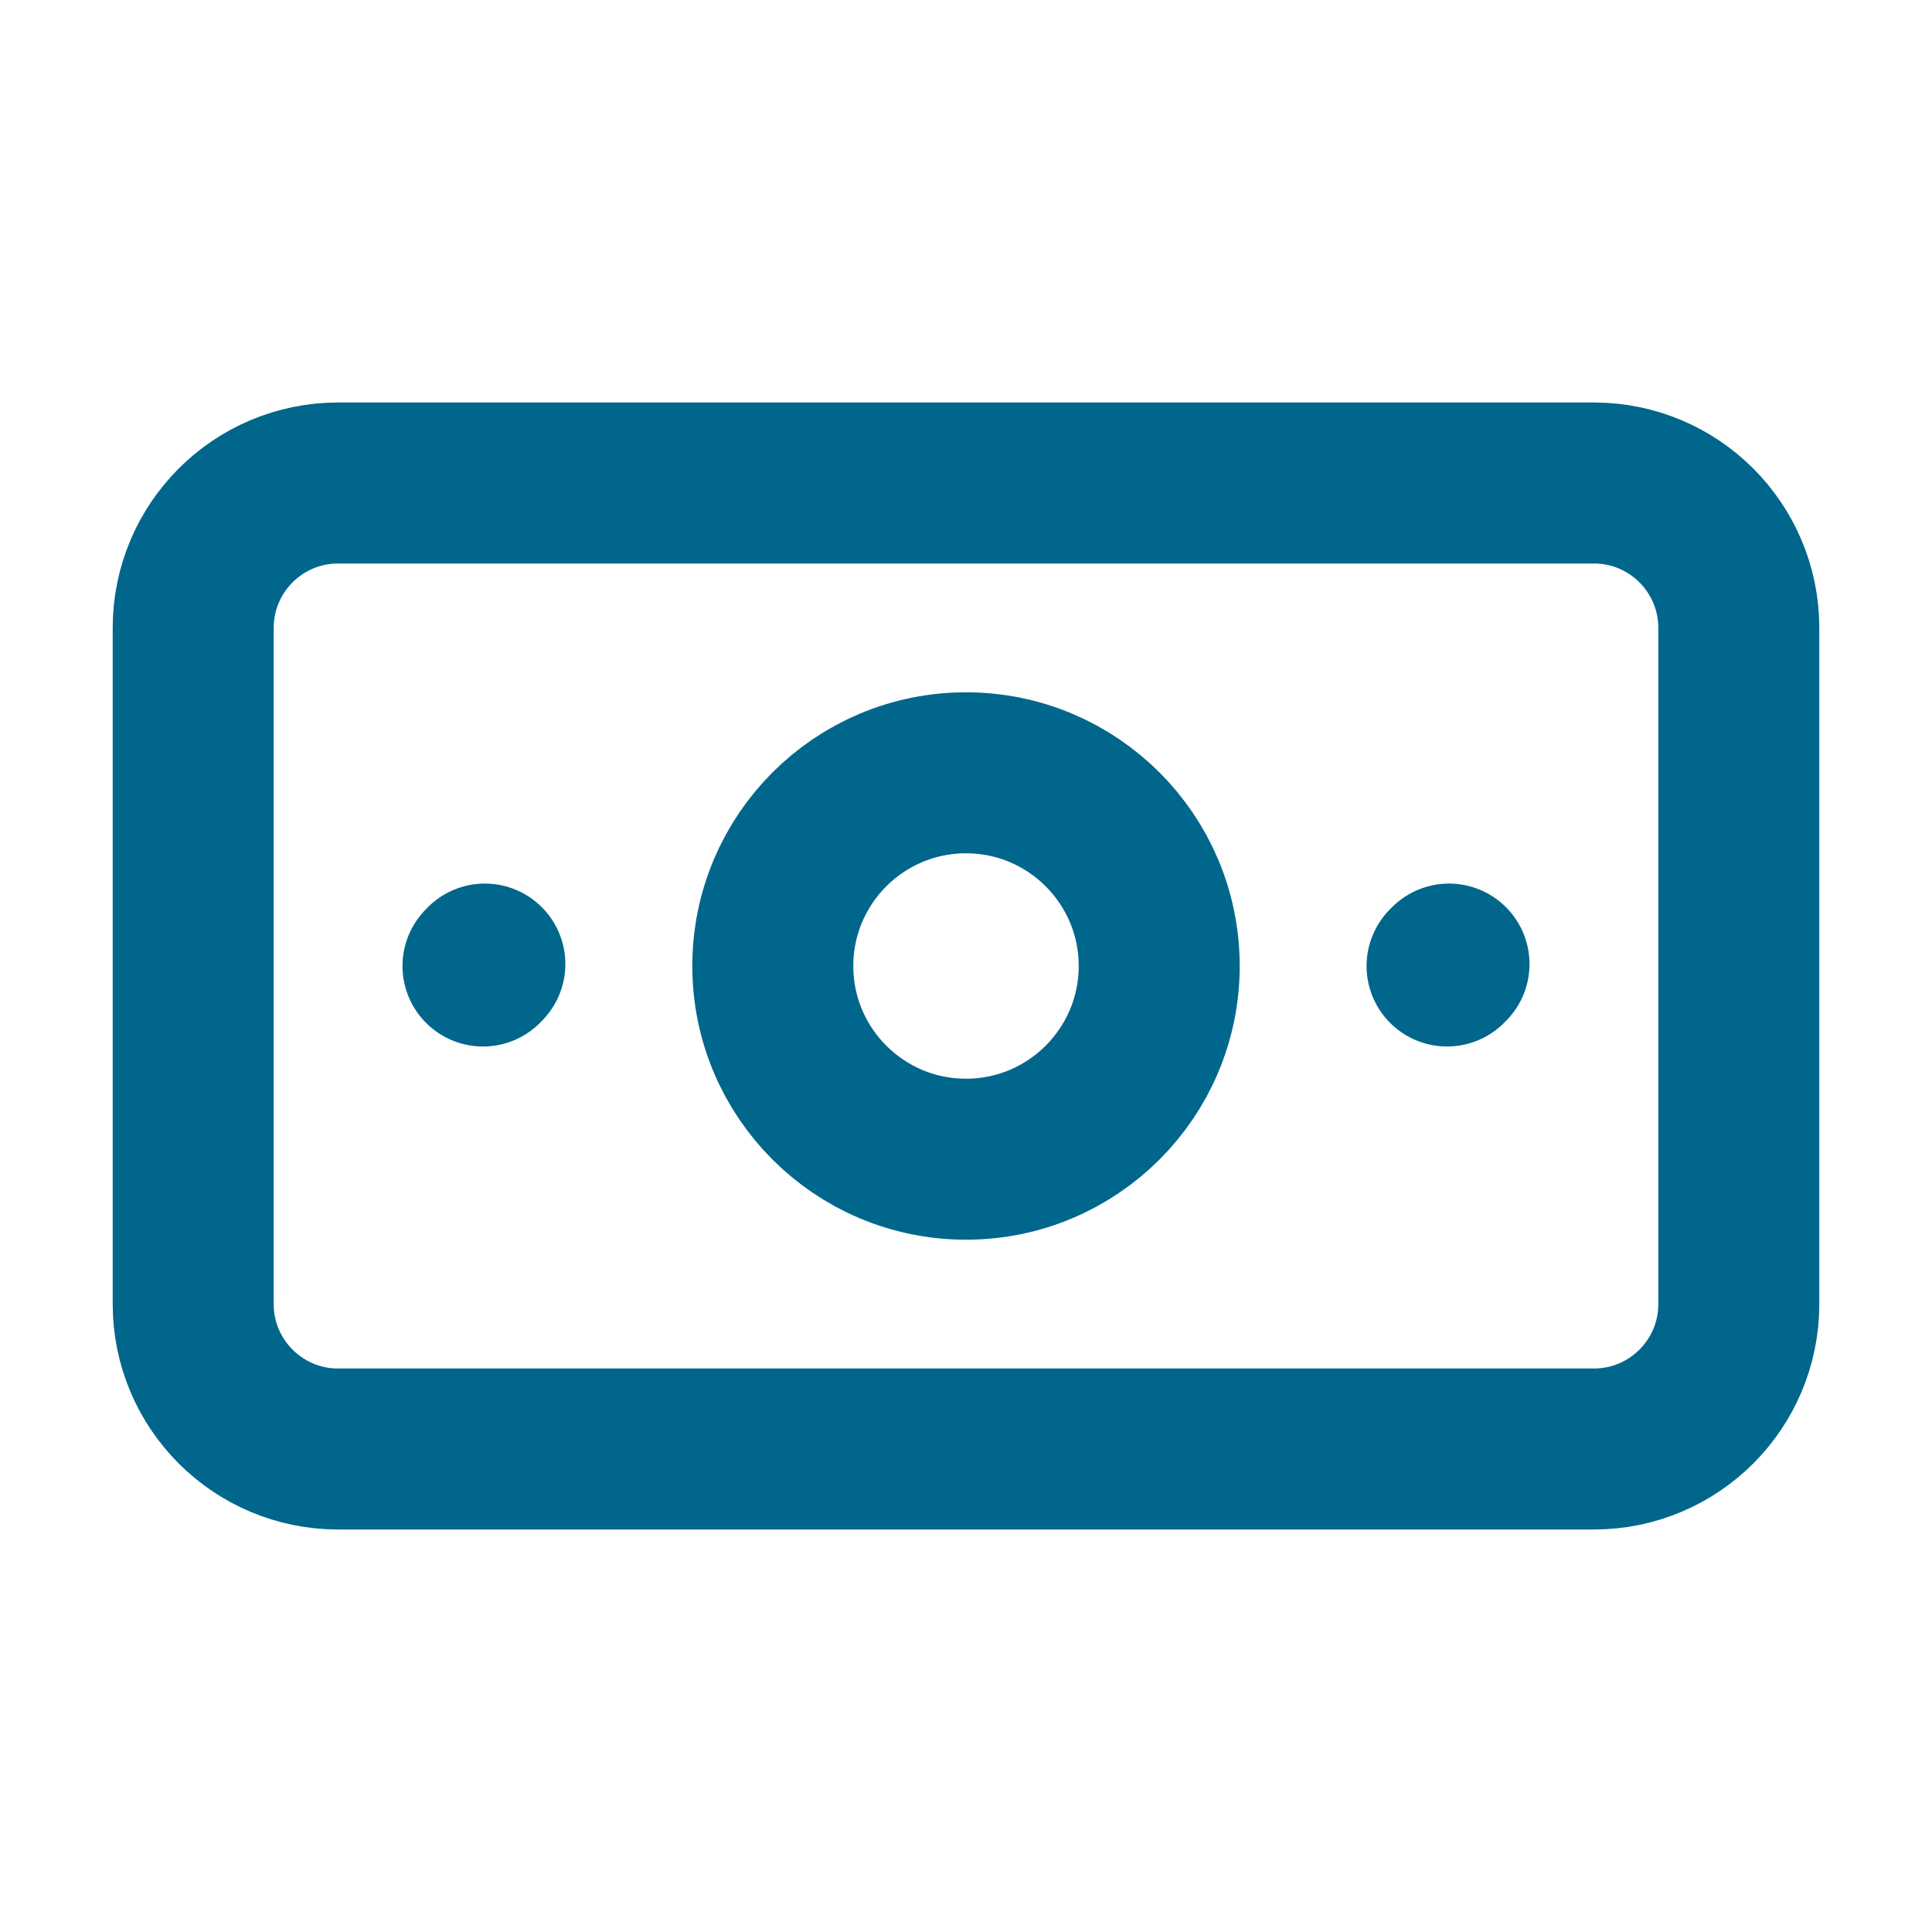 <svg width="60" height="60" viewBox="0 0 24 24" fill="none" xmlns="http://www.w3.org/2000/svg">
<g id="bank-note-03">
<path id="Icon" d="M6.023 11.976L6 12M18 11.976L17.976 12M4.2 18H19.8C20.794 18 21.6 17.194 21.6 16.2V7.8C21.6 6.806 20.794 6 19.8 6H4.2C3.206 6 2.4 6.806 2.4 7.8V16.2C2.4 17.194 3.206 18 4.2 18ZM14.4 12C14.4 13.325 13.325 14.4 12 14.4C10.674 14.4 9.6 13.325 9.6 12C9.6 10.675 10.674 9.6 12 9.6C13.325 9.6 14.4 10.675 14.4 12Z" stroke="#00668c" stroke-width="2" stroke-linecap="round" stroke-linejoin="round"/>
</g>
</svg>
